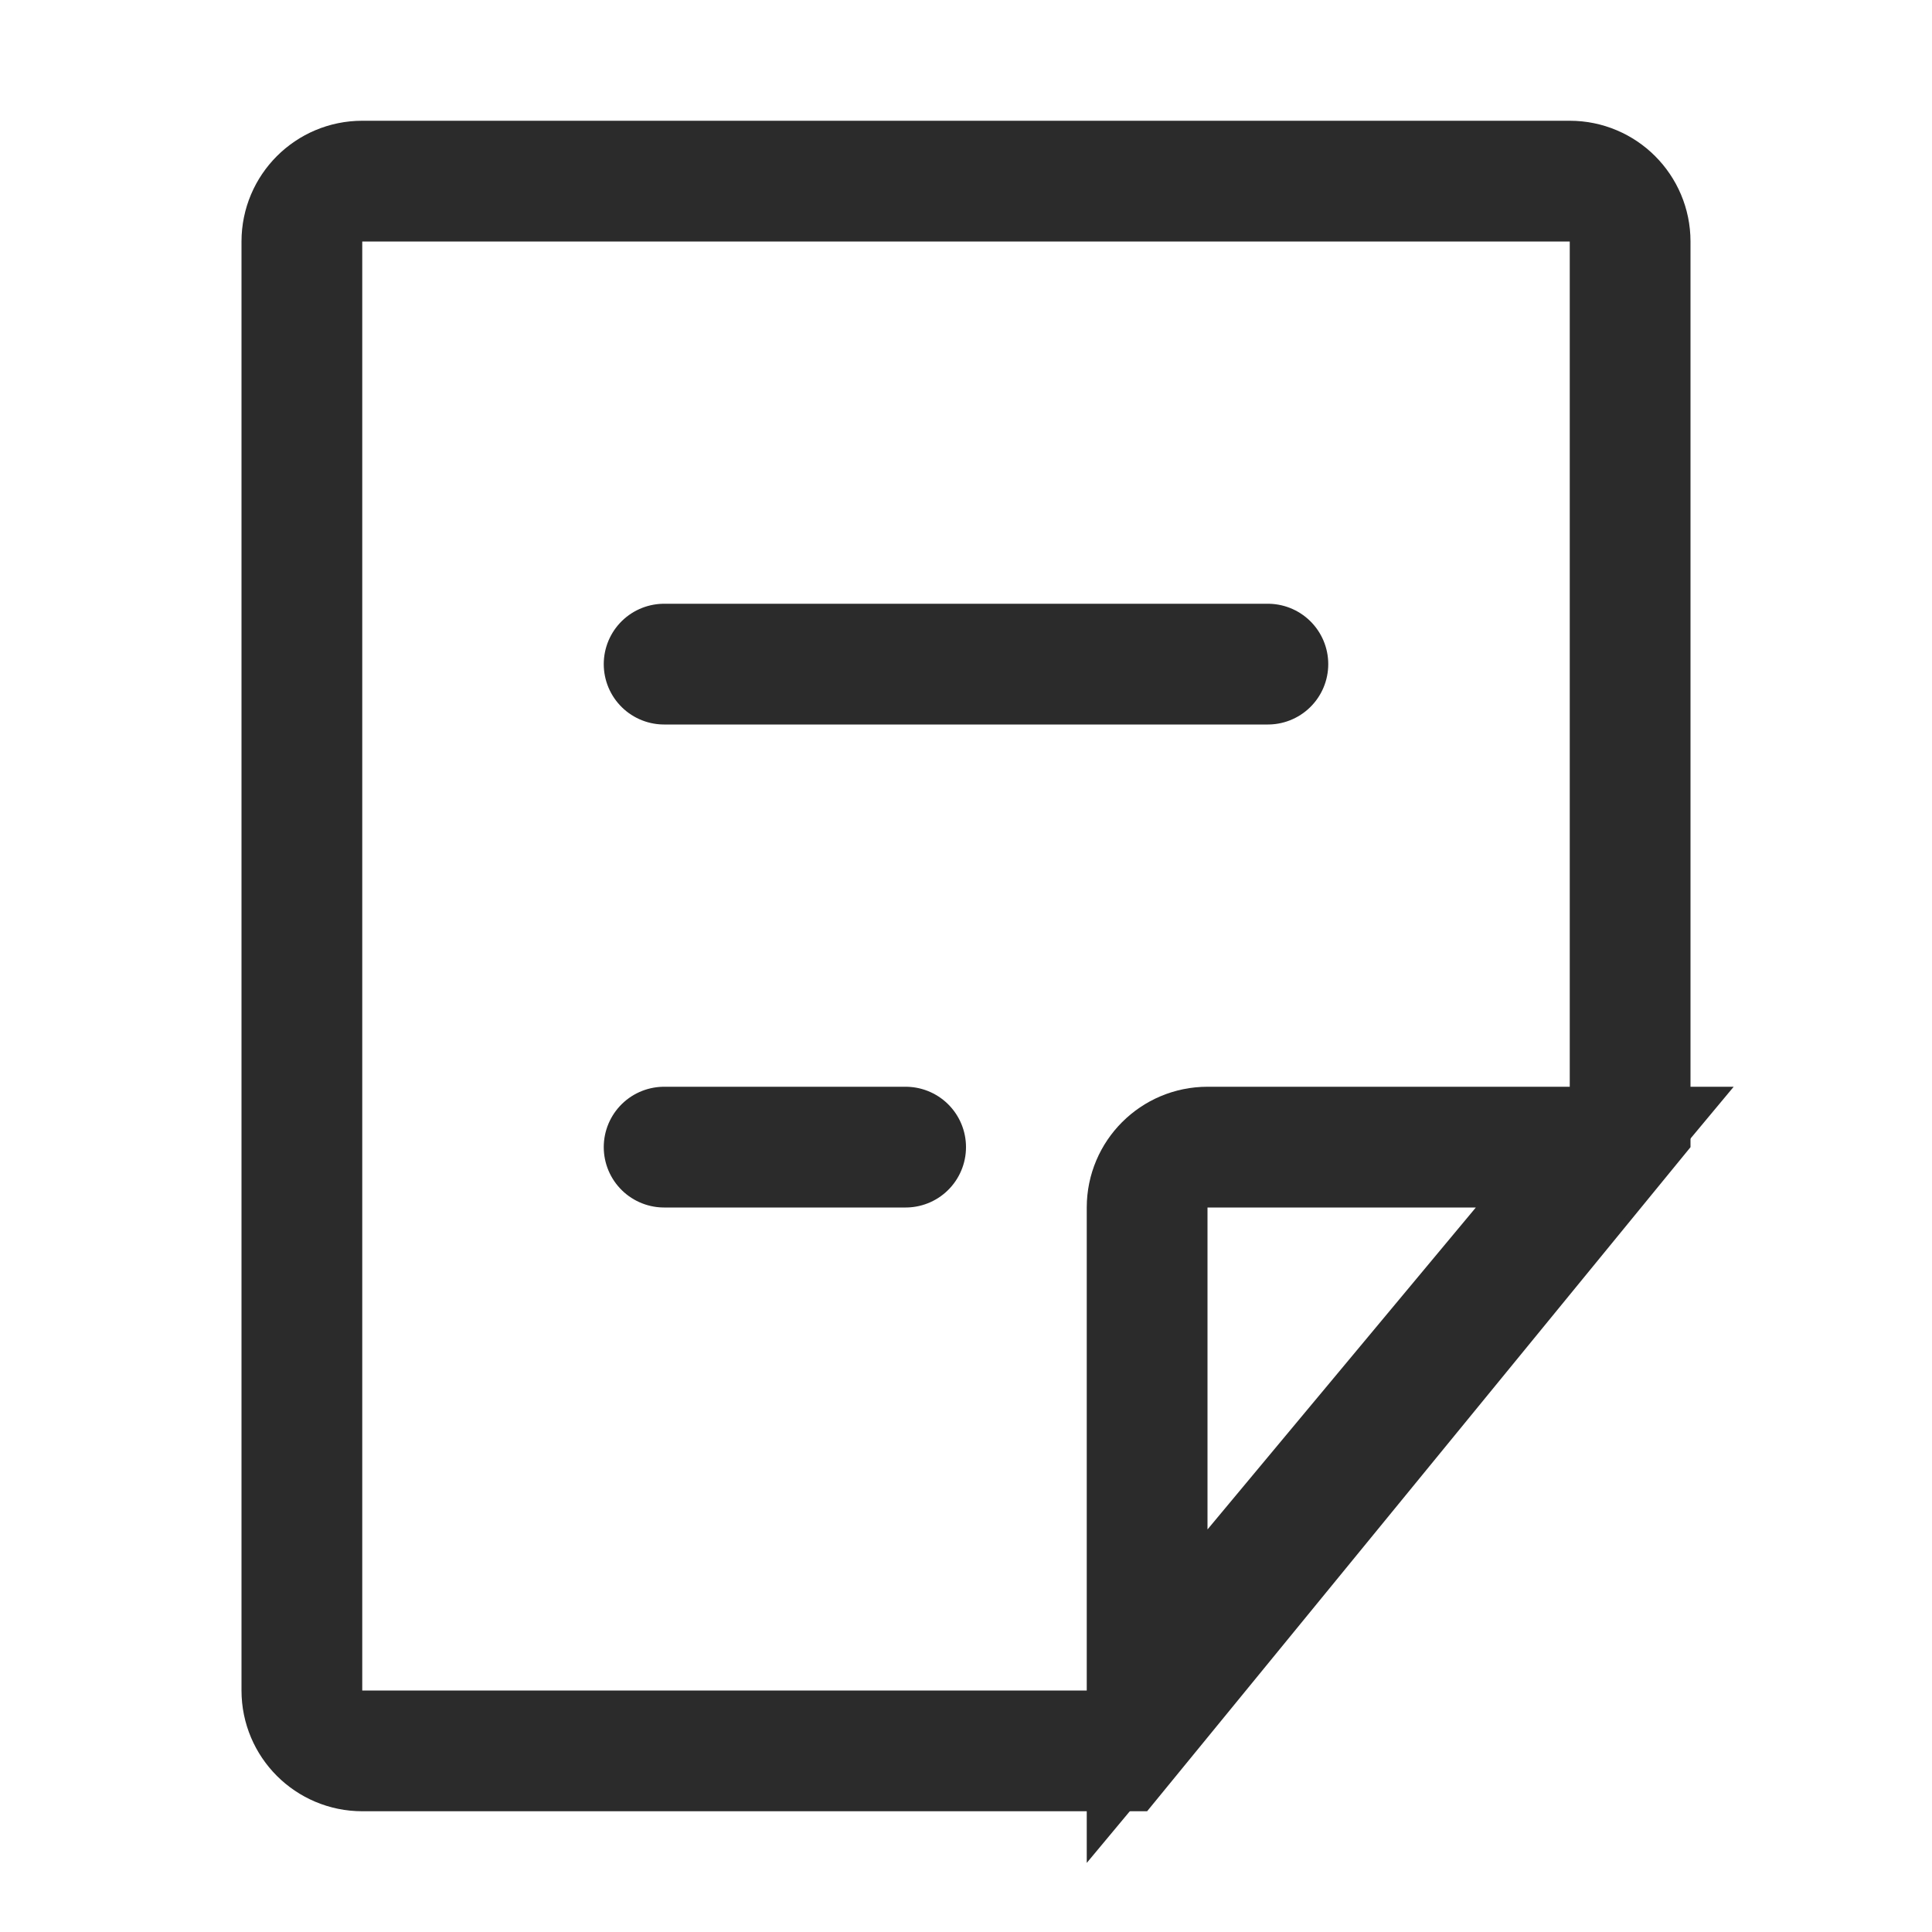 <svg width="16" height="16" viewBox="0 0 16 16" fill="none" xmlns="http://www.w3.org/2000/svg">
<path d="M3 1.5H13C13.276 1.5 13.5 1.724 13.5 2V9.322L9.263 14.5H3C2.724 14.5 2.5 14.276 2.5 14V2C2.5 1.724 2.724 1.5 3 1.5Z" stroke="#2B2B2B"/>
<path d="M10 9.5H13.29L9.5 14.047V10C9.5 9.724 9.724 9.5 10 9.5Z" stroke="#2B2B2B"/>
<line x1="5.5" y1="5.5" x2="10.5" y2="5.5" stroke="#2B2B2B" stroke-linecap="round"/>
<line x1="5.5" y1="9.5" x2="7.5" y2="9.5" stroke="#2B2B2B" stroke-linecap="round"/>
</svg>
